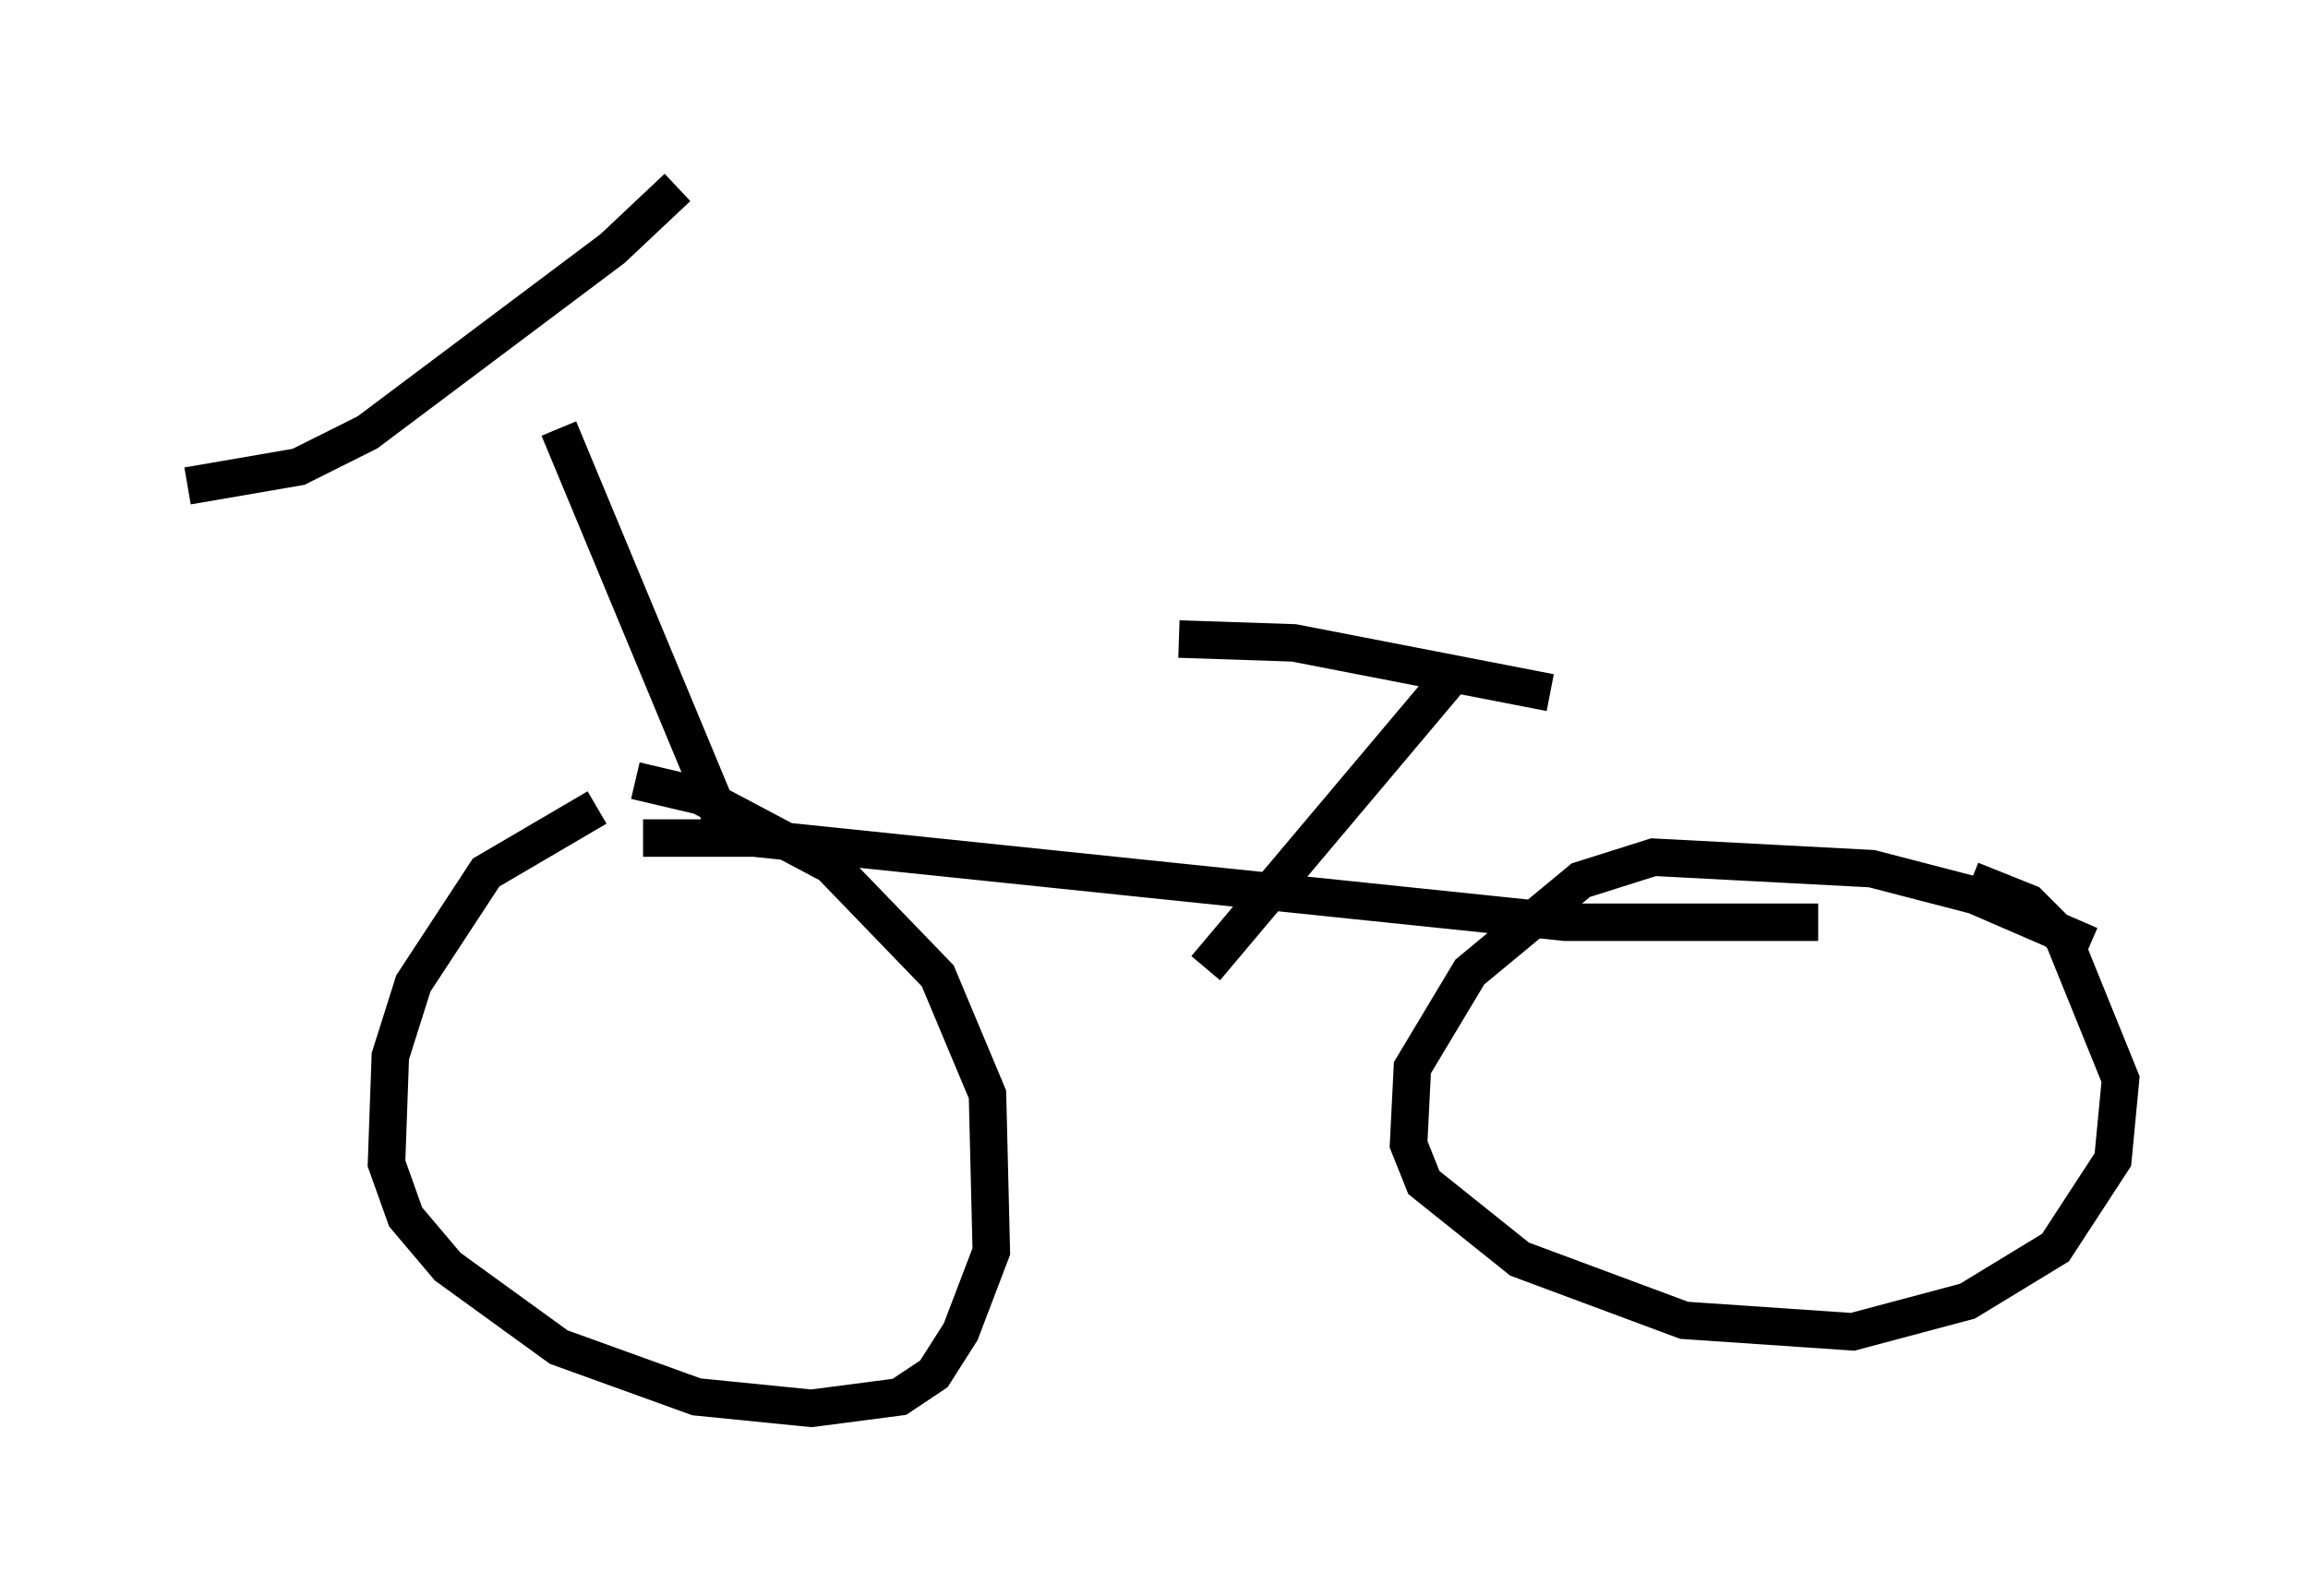 <?xml version="1.0" encoding="utf-8" ?>
<svg baseProfile="full" height="42.565" version="1.1" width="61.553" xmlns="http://www.w3.org/2000/svg" xmlns:ev="http://www.w3.org/2001/xml-events" xmlns:xlink="http://www.w3.org/1999/xlink"><defs /><rect fill="white" height="42.565" width="61.553" x="0" y="0" /><path d="M18.475, 20.823 m-2.552, 0.715 l-2.96, 1.735 -1.94, 2.96 l-0.613, 1.94 -0.102, 2.858 l0.51, 1.429 1.123, 1.327 l2.96, 2.144 3.675, 1.327 l3.063, 0.306 2.348, -0.306 l0.919, -0.613 0.715, -1.123 l0.817, -2.144 -0.102, -4.185 l-1.327, -3.165 -2.858, -2.96 l-3.471, -1.838 -1.735, -0.408 m38.792, 4.39 l-3.063, -1.327 -2.756, -0.715 l-5.819, -0.306 -1.94, 0.613 l-2.96, 2.45 -1.531, 2.552 l-0.102, 2.042 0.408, 1.021 l2.552, 2.042 4.39, 1.633 l4.492, 0.306 3.063, -0.817 l2.348, -1.429 1.531, -2.348 l0.204, -2.144 -1.531, -3.777 l-0.919, -0.919 -1.531, -0.613 m-35.423, -1.123 l2.96, 0.0 21.642, 2.246 l6.738, 0.0 m-16.334, 1.225 l6.533, -7.758 m-7.248, -1.021 l3.063, 0.102 6.84, 1.327 m-22.152, 3.267 l-4.288, -10.311 m-9.902, 1.531 l2.96, -0.51 1.838, -0.919 l6.533, -4.9 1.735, -1.633 " fill="none" stroke="black" stroke-width="1" /></svg>